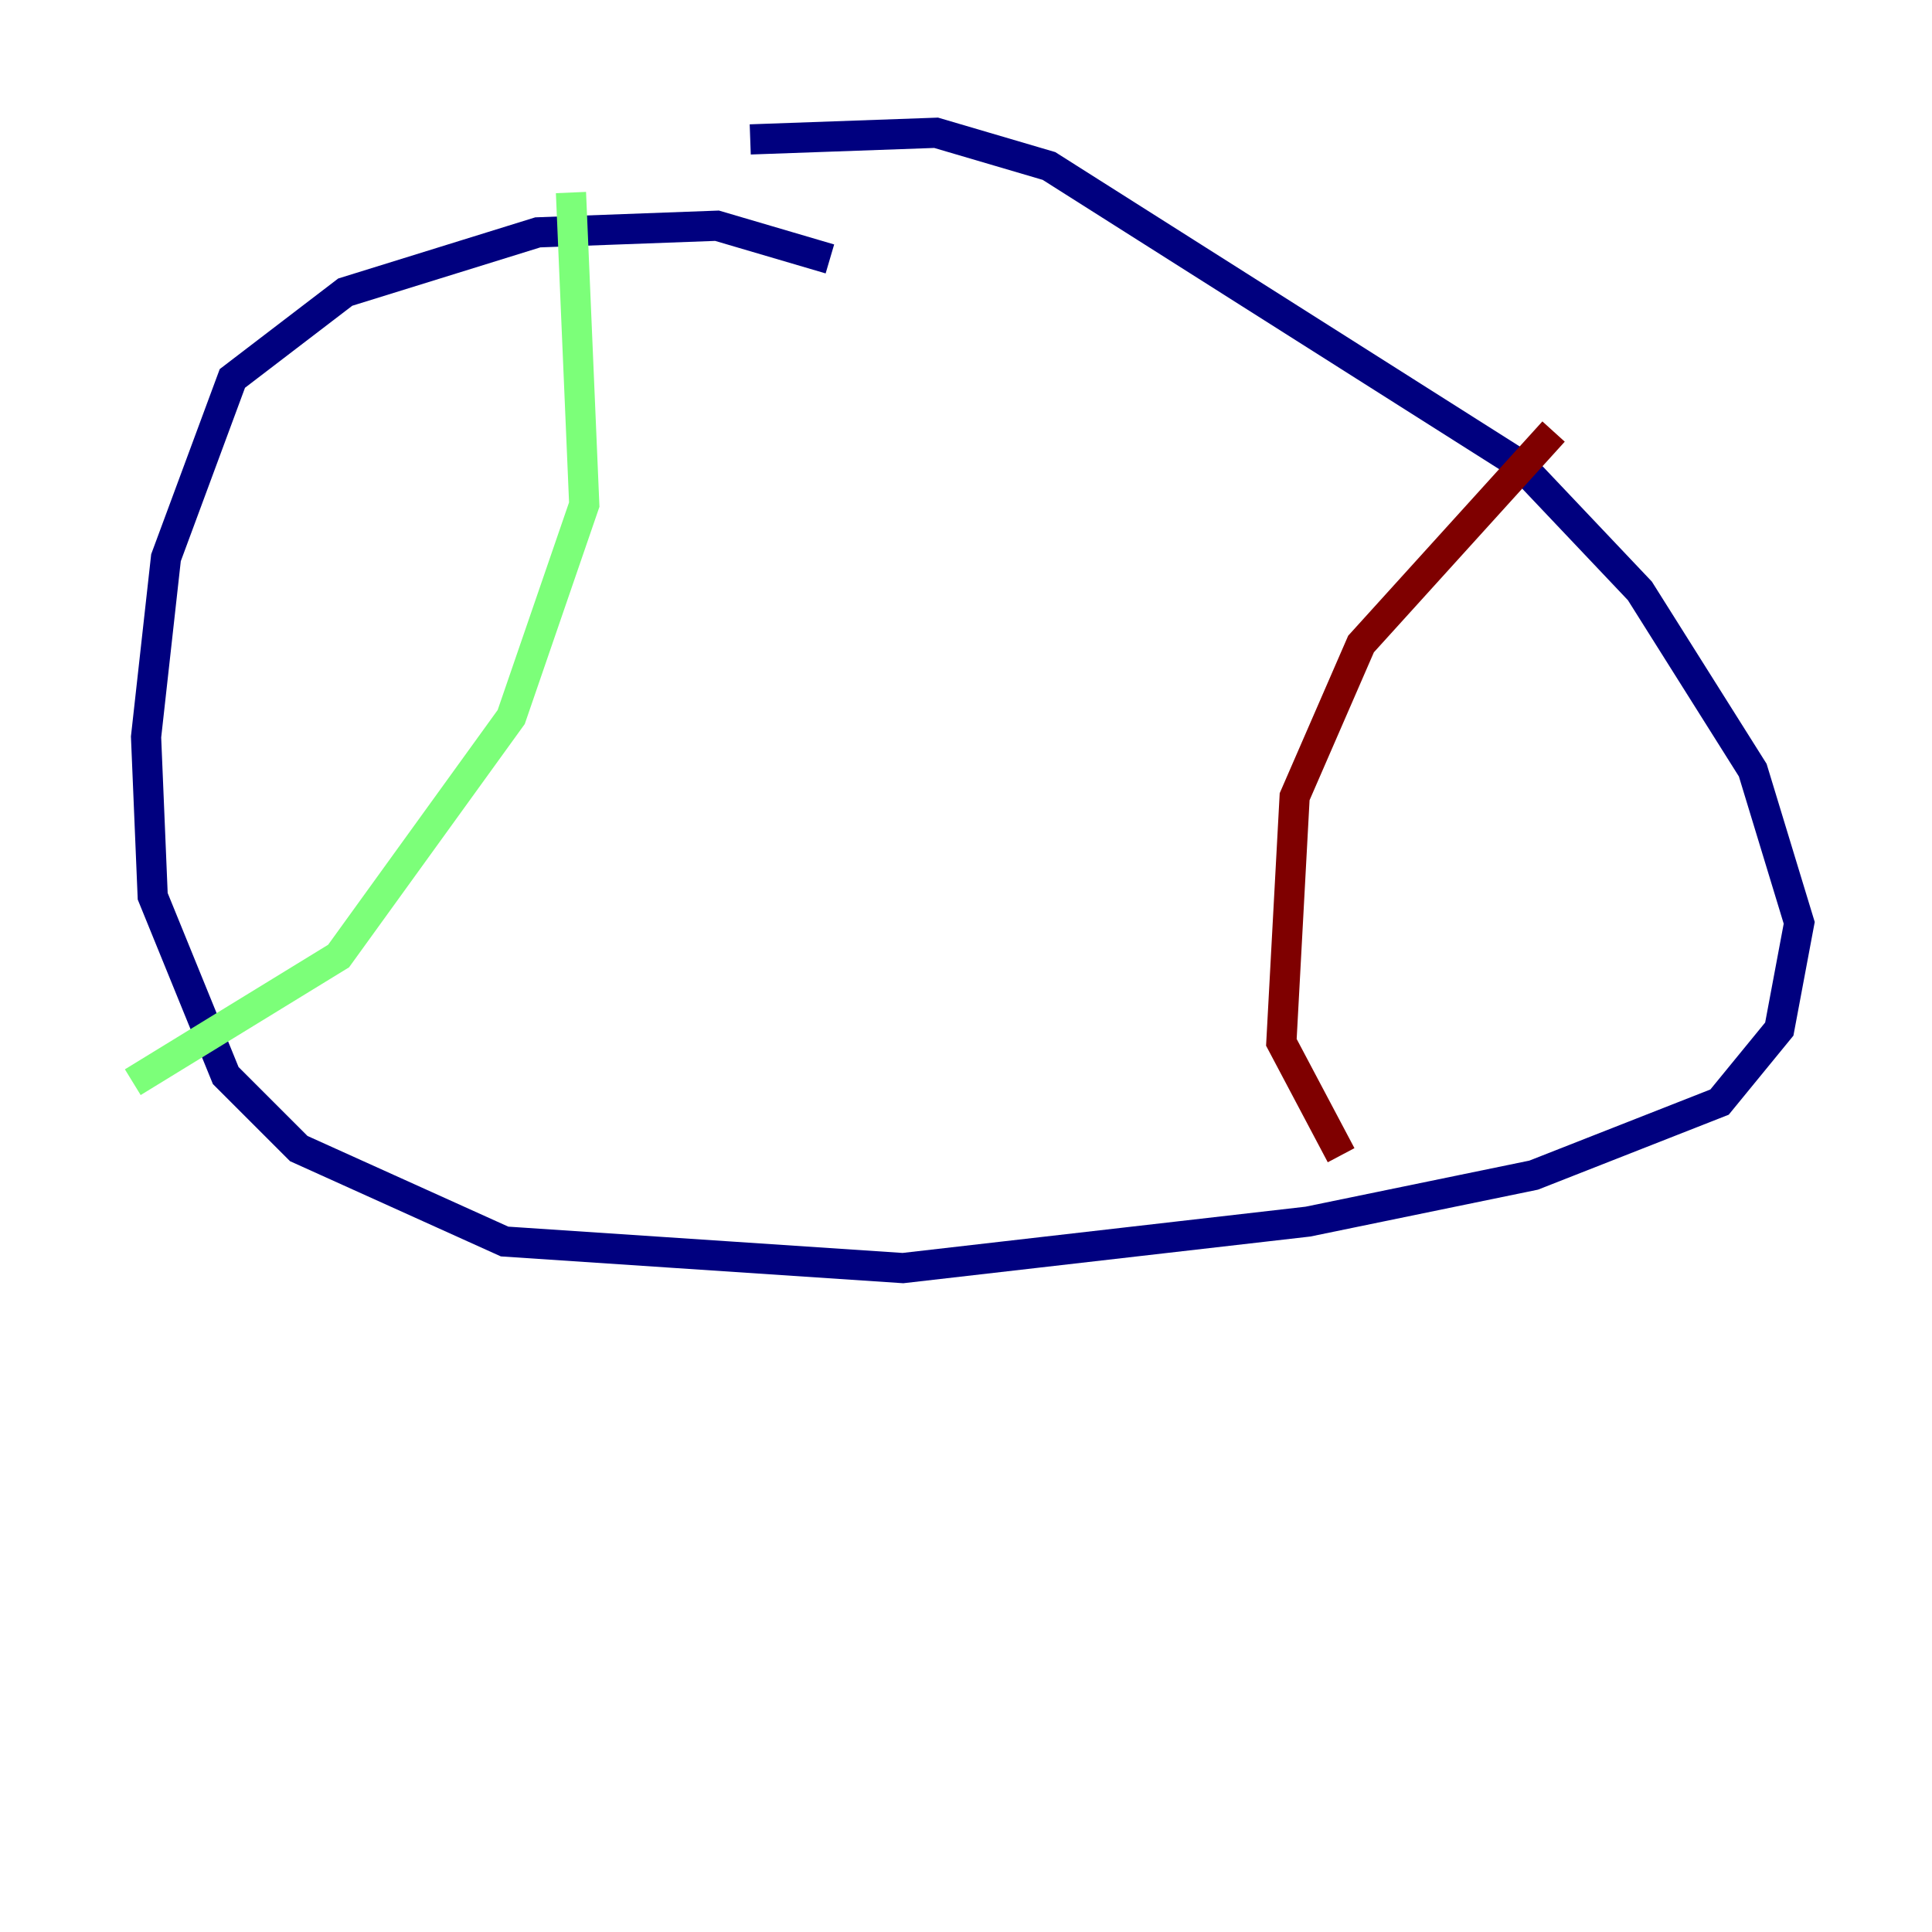 <?xml version="1.0" encoding="utf-8" ?>
<svg baseProfile="tiny" height="128" version="1.2" viewBox="0,0,128,128" width="128" xmlns="http://www.w3.org/2000/svg" xmlns:ev="http://www.w3.org/2001/xml-events" xmlns:xlink="http://www.w3.org/1999/xlink"><defs /><polyline fill="none" points="54.983,17.155 47.505,14.955 35.629,15.395 22.873,19.354 15.395,25.072 10.997,36.949 9.677,48.825 10.117,59.381 14.955,71.258 19.794,76.096 33.43,82.254 59.821,84.014 86.653,80.935 101.608,77.856 113.924,73.017 117.883,68.179 119.203,61.141 116.124,51.024 108.646,39.148 100.728,30.79 69.498,10.997 62.021,8.797 49.705,9.237" stroke="#00007f" stroke-width="2" /><polyline fill="none" points="37.828,12.756 38.708,33.43 33.869,47.505 22.433,63.34 8.797,71.698" stroke="#7cff79" stroke-width="2" /><polyline fill="none" points="102.928,28.591 90.172,42.667 85.773,52.783 84.894,69.058 88.852,76.536" stroke="#7f0000" stroke-width="2" /></svg>